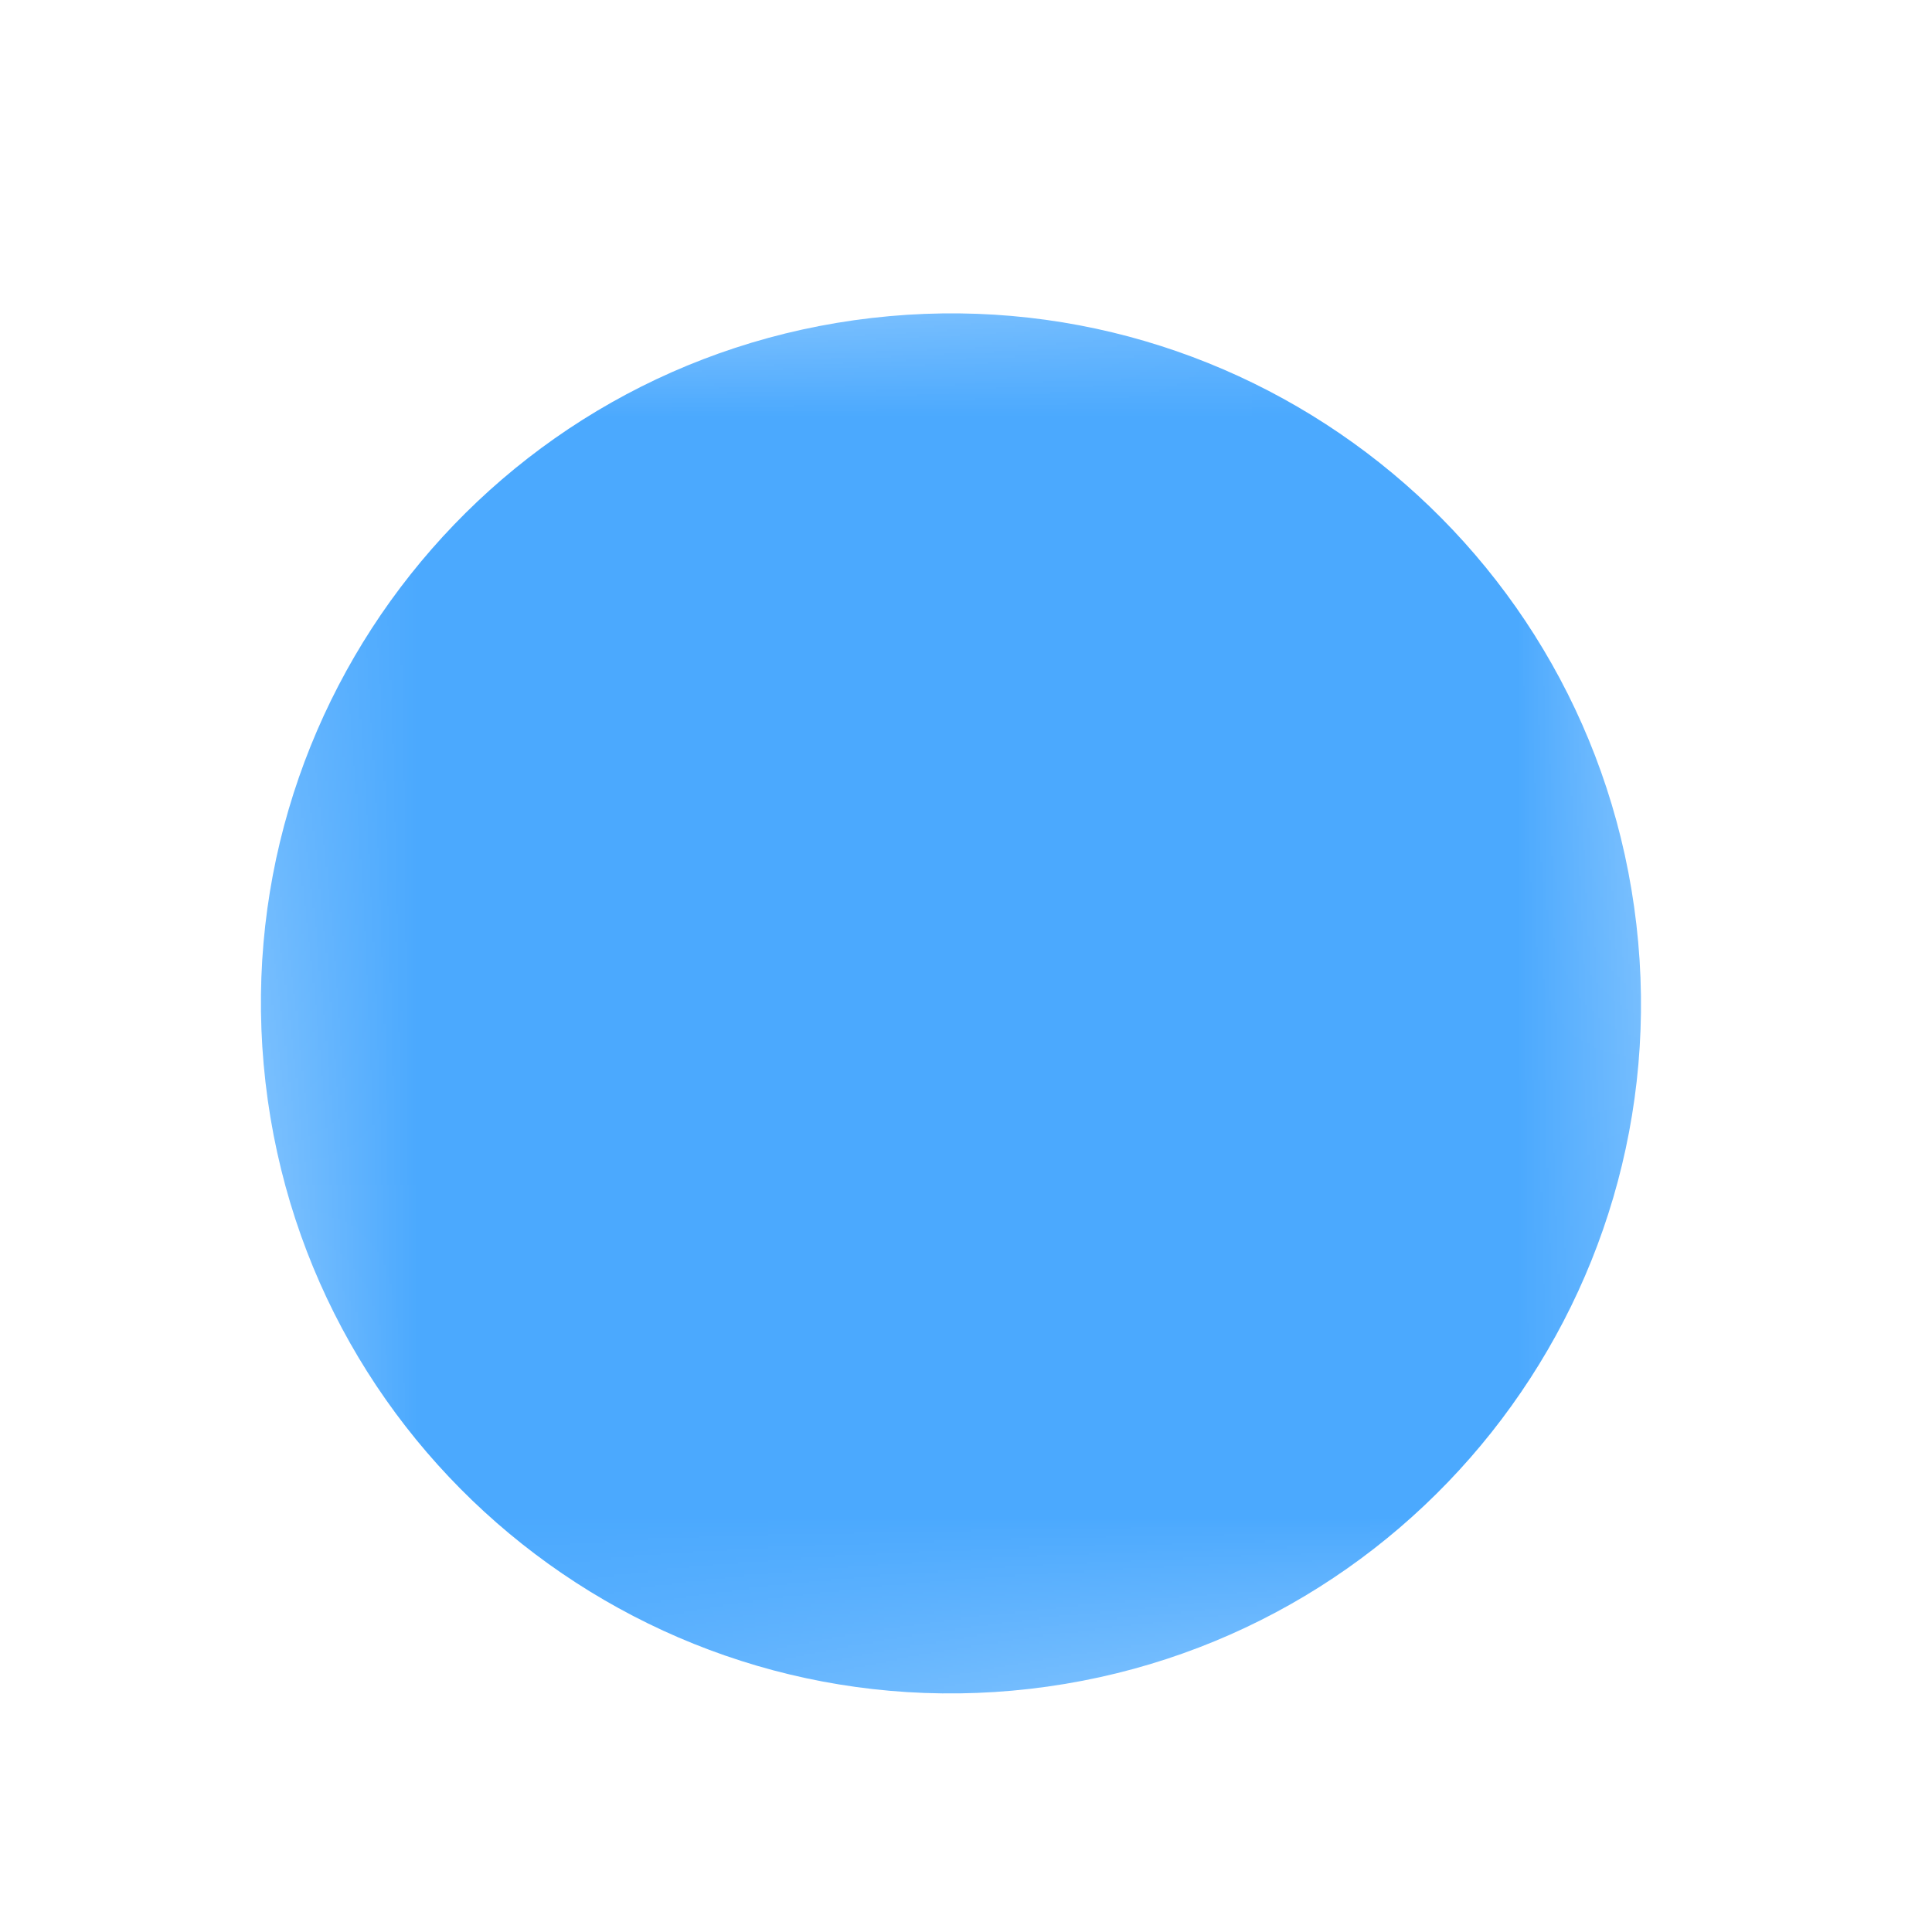 <svg width="7" height="7" viewBox="0 0 7 7" fill="none" xmlns="http://www.w3.org/2000/svg">
<mask id="mask0_4220_7134" style="mask-type:luminance" maskUnits="userSpaceOnUse" x="0" y="0" width="7" height="7">
<path d="M6.771 6.289L0.811 6.976L0.124 1.015L6.085 0.329L6.771 6.289Z" fill="white"/>
</mask>
<g mask="url(#mask0_4220_7134)">
<path d="M3.159 1.152C1.788 1.31 0.804 2.55 0.962 3.922C1.12 5.294 2.36 6.277 3.732 6.119C5.103 5.961 6.087 4.722 5.929 3.35C5.771 1.978 4.531 0.994 3.159 1.152Z" fill="#4BA9FE"/>
</g>
</svg>
